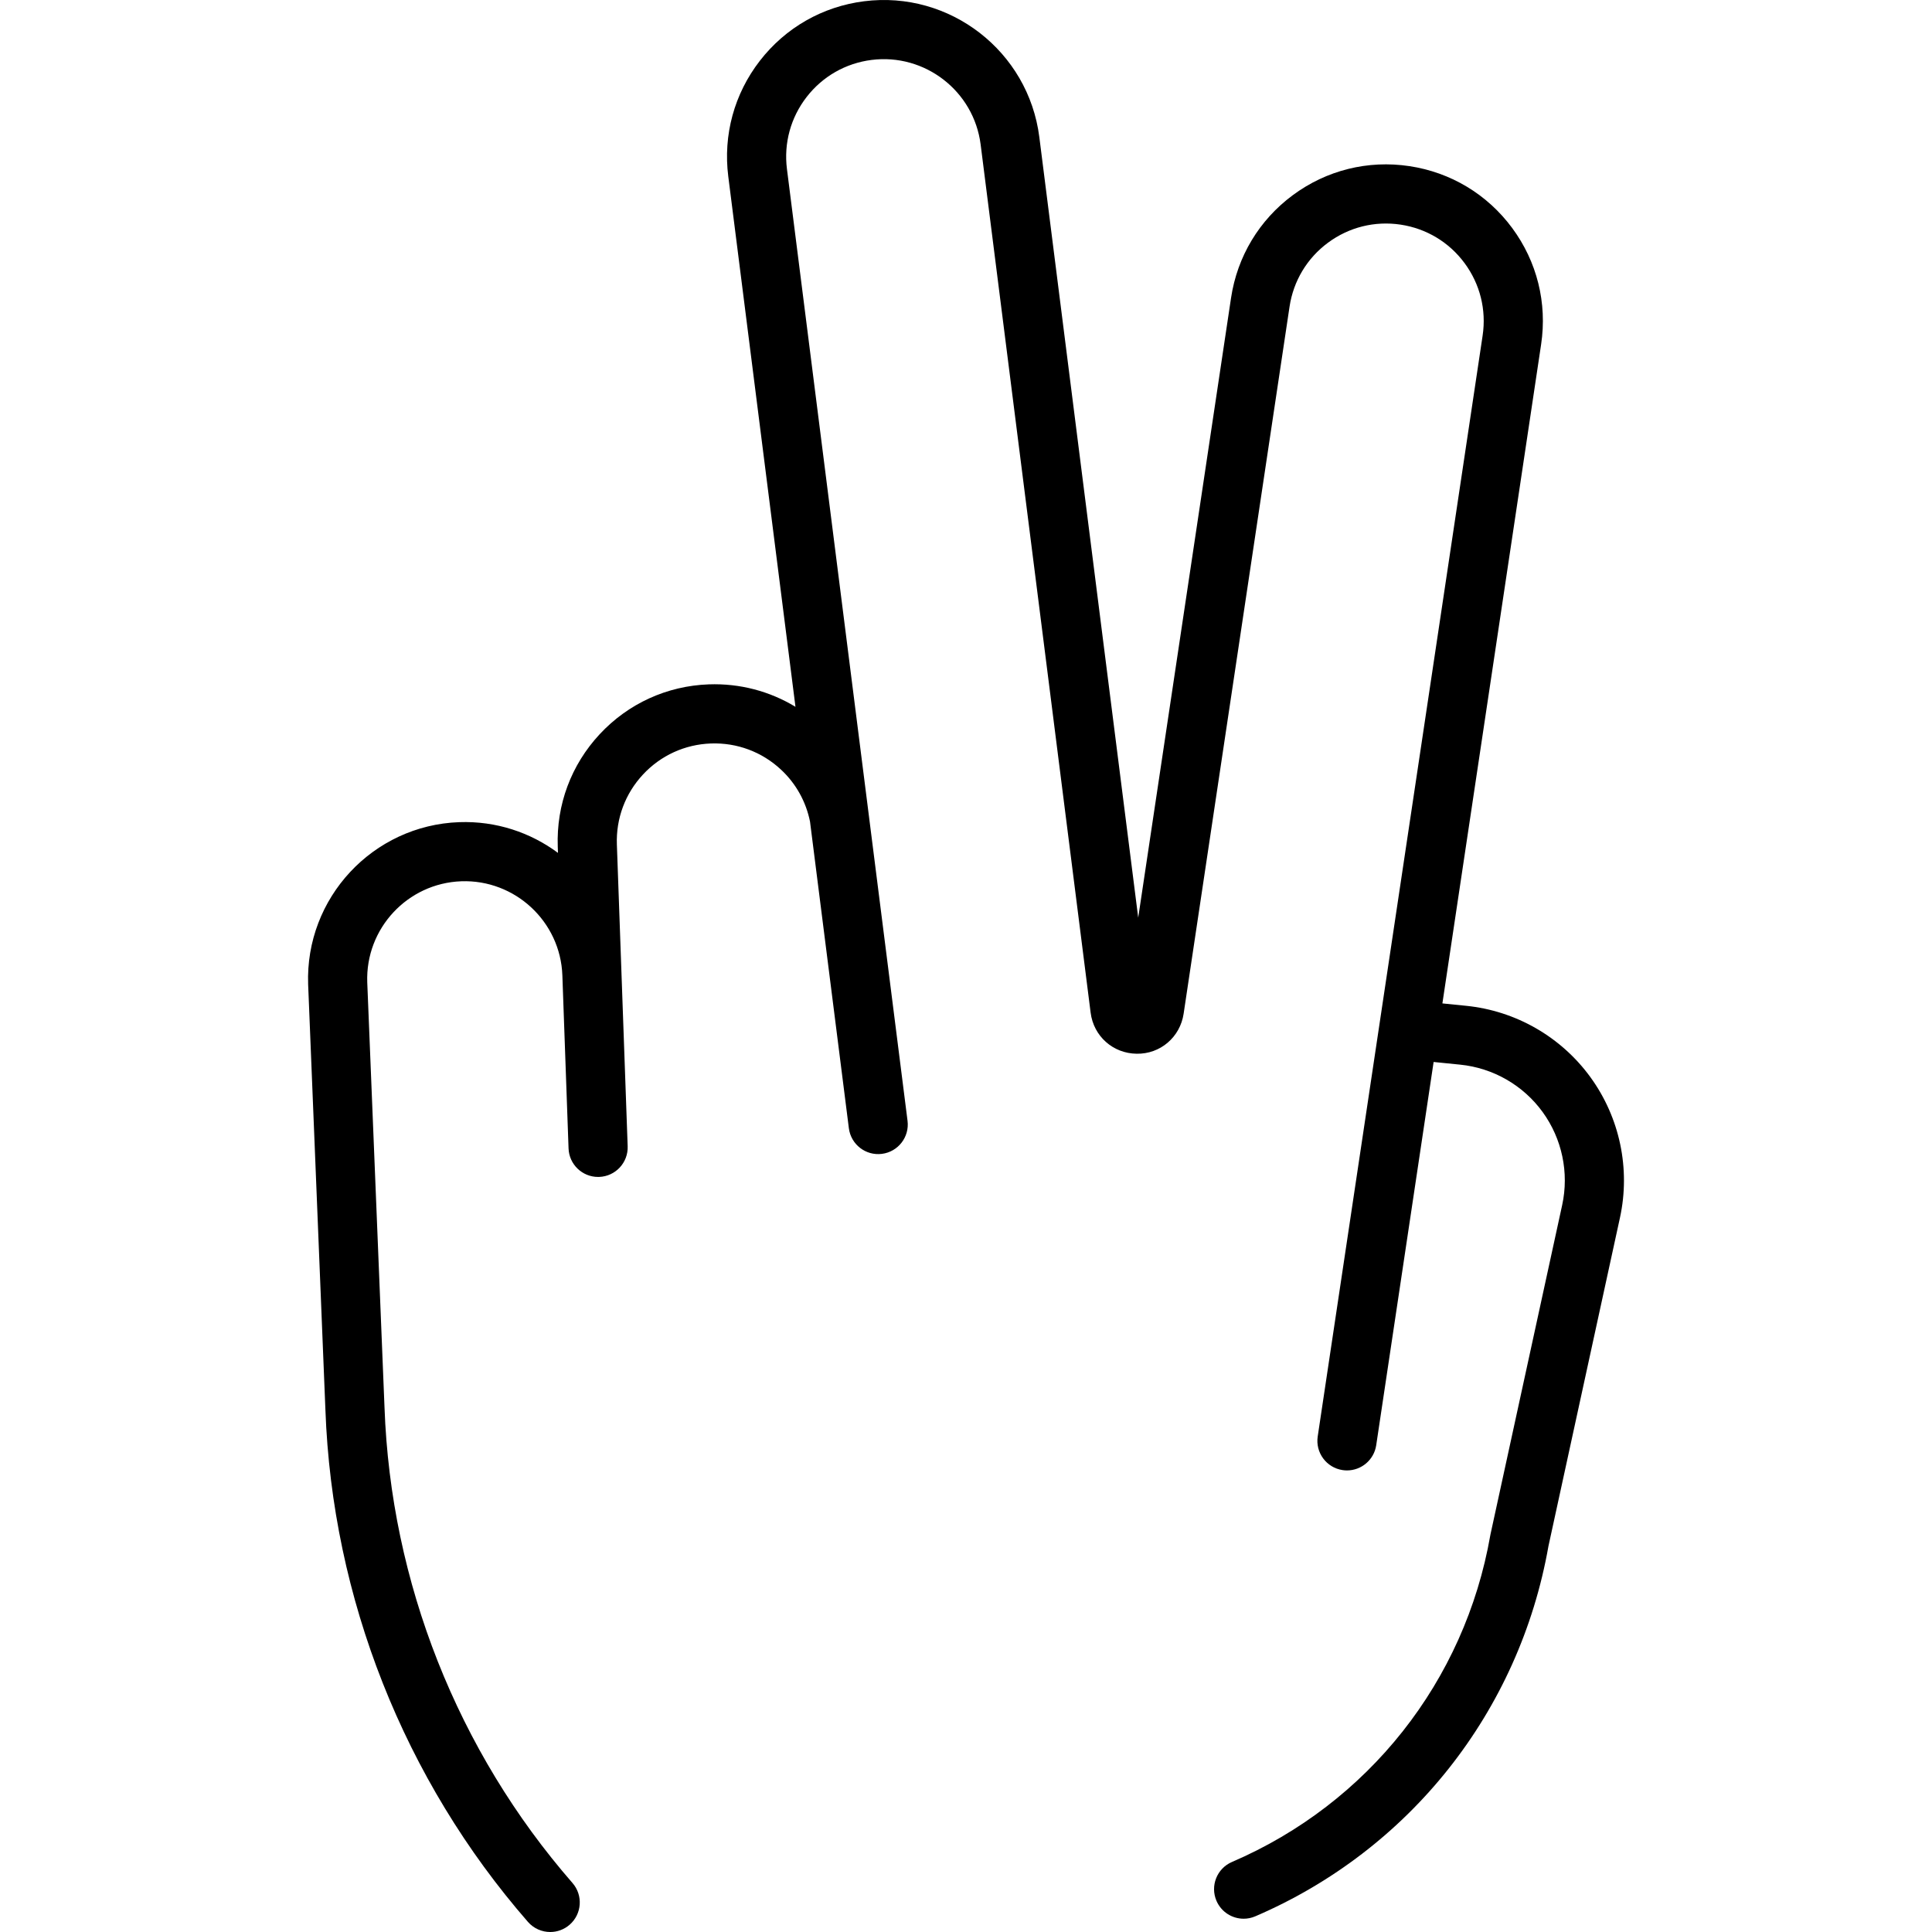 <?xml version="1.0" encoding="iso-8859-1"?>
<!-- Generator: Adobe Illustrator 18.0.0, SVG Export Plug-In . SVG Version: 6.00 Build 0)  -->
<!DOCTYPE svg PUBLIC "-//W3C//DTD SVG 1.1//EN" "http://www.w3.org/Graphics/SVG/1.1/DTD/svg11.dtd">
<svg version="1.1" id="Capa_1" xmlns="http://www.w3.org/2000/svg" xmlns:xlink="http://www.w3.org/1999/xlink" x="0px" y="0px"
	 viewBox="0 0 424.631 424.631" style="enable-background:new 0 0 424.631 424.631;" xml:space="preserve">
<path d="M349.569,236.768c-6.449-8.88-16.411-14.604-27.33-15.705l-5.217-0.526L338.72,75.691c1.364-9.102-0.898-18.19-6.37-25.59
	c-5.472-7.4-13.498-12.227-22.6-13.59c-9.104-1.364-18.19,0.899-25.59,6.371c-7.399,5.472-12.226,13.498-13.59,22.6l-20.404,136.208
	L228.431,30.128c-2.388-18.848-19.667-32.243-38.513-29.852c-9.13,1.156-17.264,5.8-22.902,13.074s-8.106,16.308-6.949,25.438
	l14.767,116.561c-5.685-3.446-12.251-5.175-19.043-4.935c-9.198,0.329-17.717,4.22-23.988,10.956
	c-6.271,6.736-9.543,15.511-9.215,24.709l0.049,1.376c-6.057-4.491-13.61-7.045-21.71-6.754
	c-18.986,0.679-33.881,16.678-33.202,35.665l3.795,93.476c1.493,41.378,17.299,81.352,44.508,112.562
	c1.285,1.474,3.089,2.229,4.902,2.229c1.515,0,3.037-0.527,4.269-1.601c2.706-2.359,2.987-6.465,0.628-9.171
	c-25.27-28.985-39.944-66.111-41.317-104.542c-0.001-0.038-0.003-0.077-0.005-0.115l-3.788-93.302
	c-0.422-11.823,8.853-21.786,20.675-22.209c11.796-0.415,21.78,8.848,22.208,20.667l1.36,38.049
	c0.125,3.508,3.009,6.268,6.492,6.268c0.079,0,0.158-0.001,0.237-0.004c3.587-0.128,6.392-3.141,6.264-6.729l-2.372-66.329
	c-0.205-5.727,1.833-11.191,5.738-15.386c3.905-4.195,9.209-6.617,14.937-6.822c5.727-0.202,11.191,1.833,15.386,5.738
	c3.324,3.094,5.513,7.074,6.39,11.441l8.537,67.388c0.451,3.562,3.707,6.086,7.265,5.631c3.562-0.451,6.083-3.704,5.631-7.265
	L172.963,37.155c-0.72-5.686,0.817-11.311,4.328-15.841c3.511-4.529,8.575-7.42,14.261-8.141
	c11.734-1.485,22.495,6.852,23.982,18.589l24.174,190.814c0.655,5.168,4.911,8.961,10.12,9.02c5.182,0.097,9.549-3.637,10.319-8.789
	l23.28-155.4c0.849-5.667,3.854-10.665,8.462-14.072s10.268-4.814,15.935-3.967c5.668,0.849,10.665,3.854,14.072,8.462
	c3.408,4.608,4.816,10.267,3.967,15.935l-36.245,241.952c-0.531,3.55,1.915,6.859,5.466,7.391c0.326,0.049,0.65,0.073,0.971,0.073
	c3.164,0,5.938-2.314,6.421-5.538l12.618-84.234l5.842,0.589c7.237,0.729,13.841,4.523,18.115,10.409
	c4.276,5.889,5.842,13.347,4.295,20.461l-15.74,72.29c-0.019,0.087-0.036,0.175-0.052,0.264
	c-5.609,32.1-26.837,58.947-56.783,71.817c-3.298,1.417-4.823,5.24-3.405,8.538c1.058,2.461,3.455,3.935,5.975,3.935
	c0.856,0,1.727-0.17,2.563-0.53c33.951-14.591,58.03-45.009,64.433-81.388l15.713-72.163
	C358.382,256.9,356.021,245.651,349.569,236.768z"/>
<g>
</g>
<g>
</g>
<g>
</g>
<g>
</g>
<g>
</g>
<g>
</g>
<g>
</g>
<g>
</g>
<g>
</g>
<g>
</g>
<g>
</g>
<g>
</g>
<g>
</g>
<g>
</g>
<g>
</g>
</svg>
